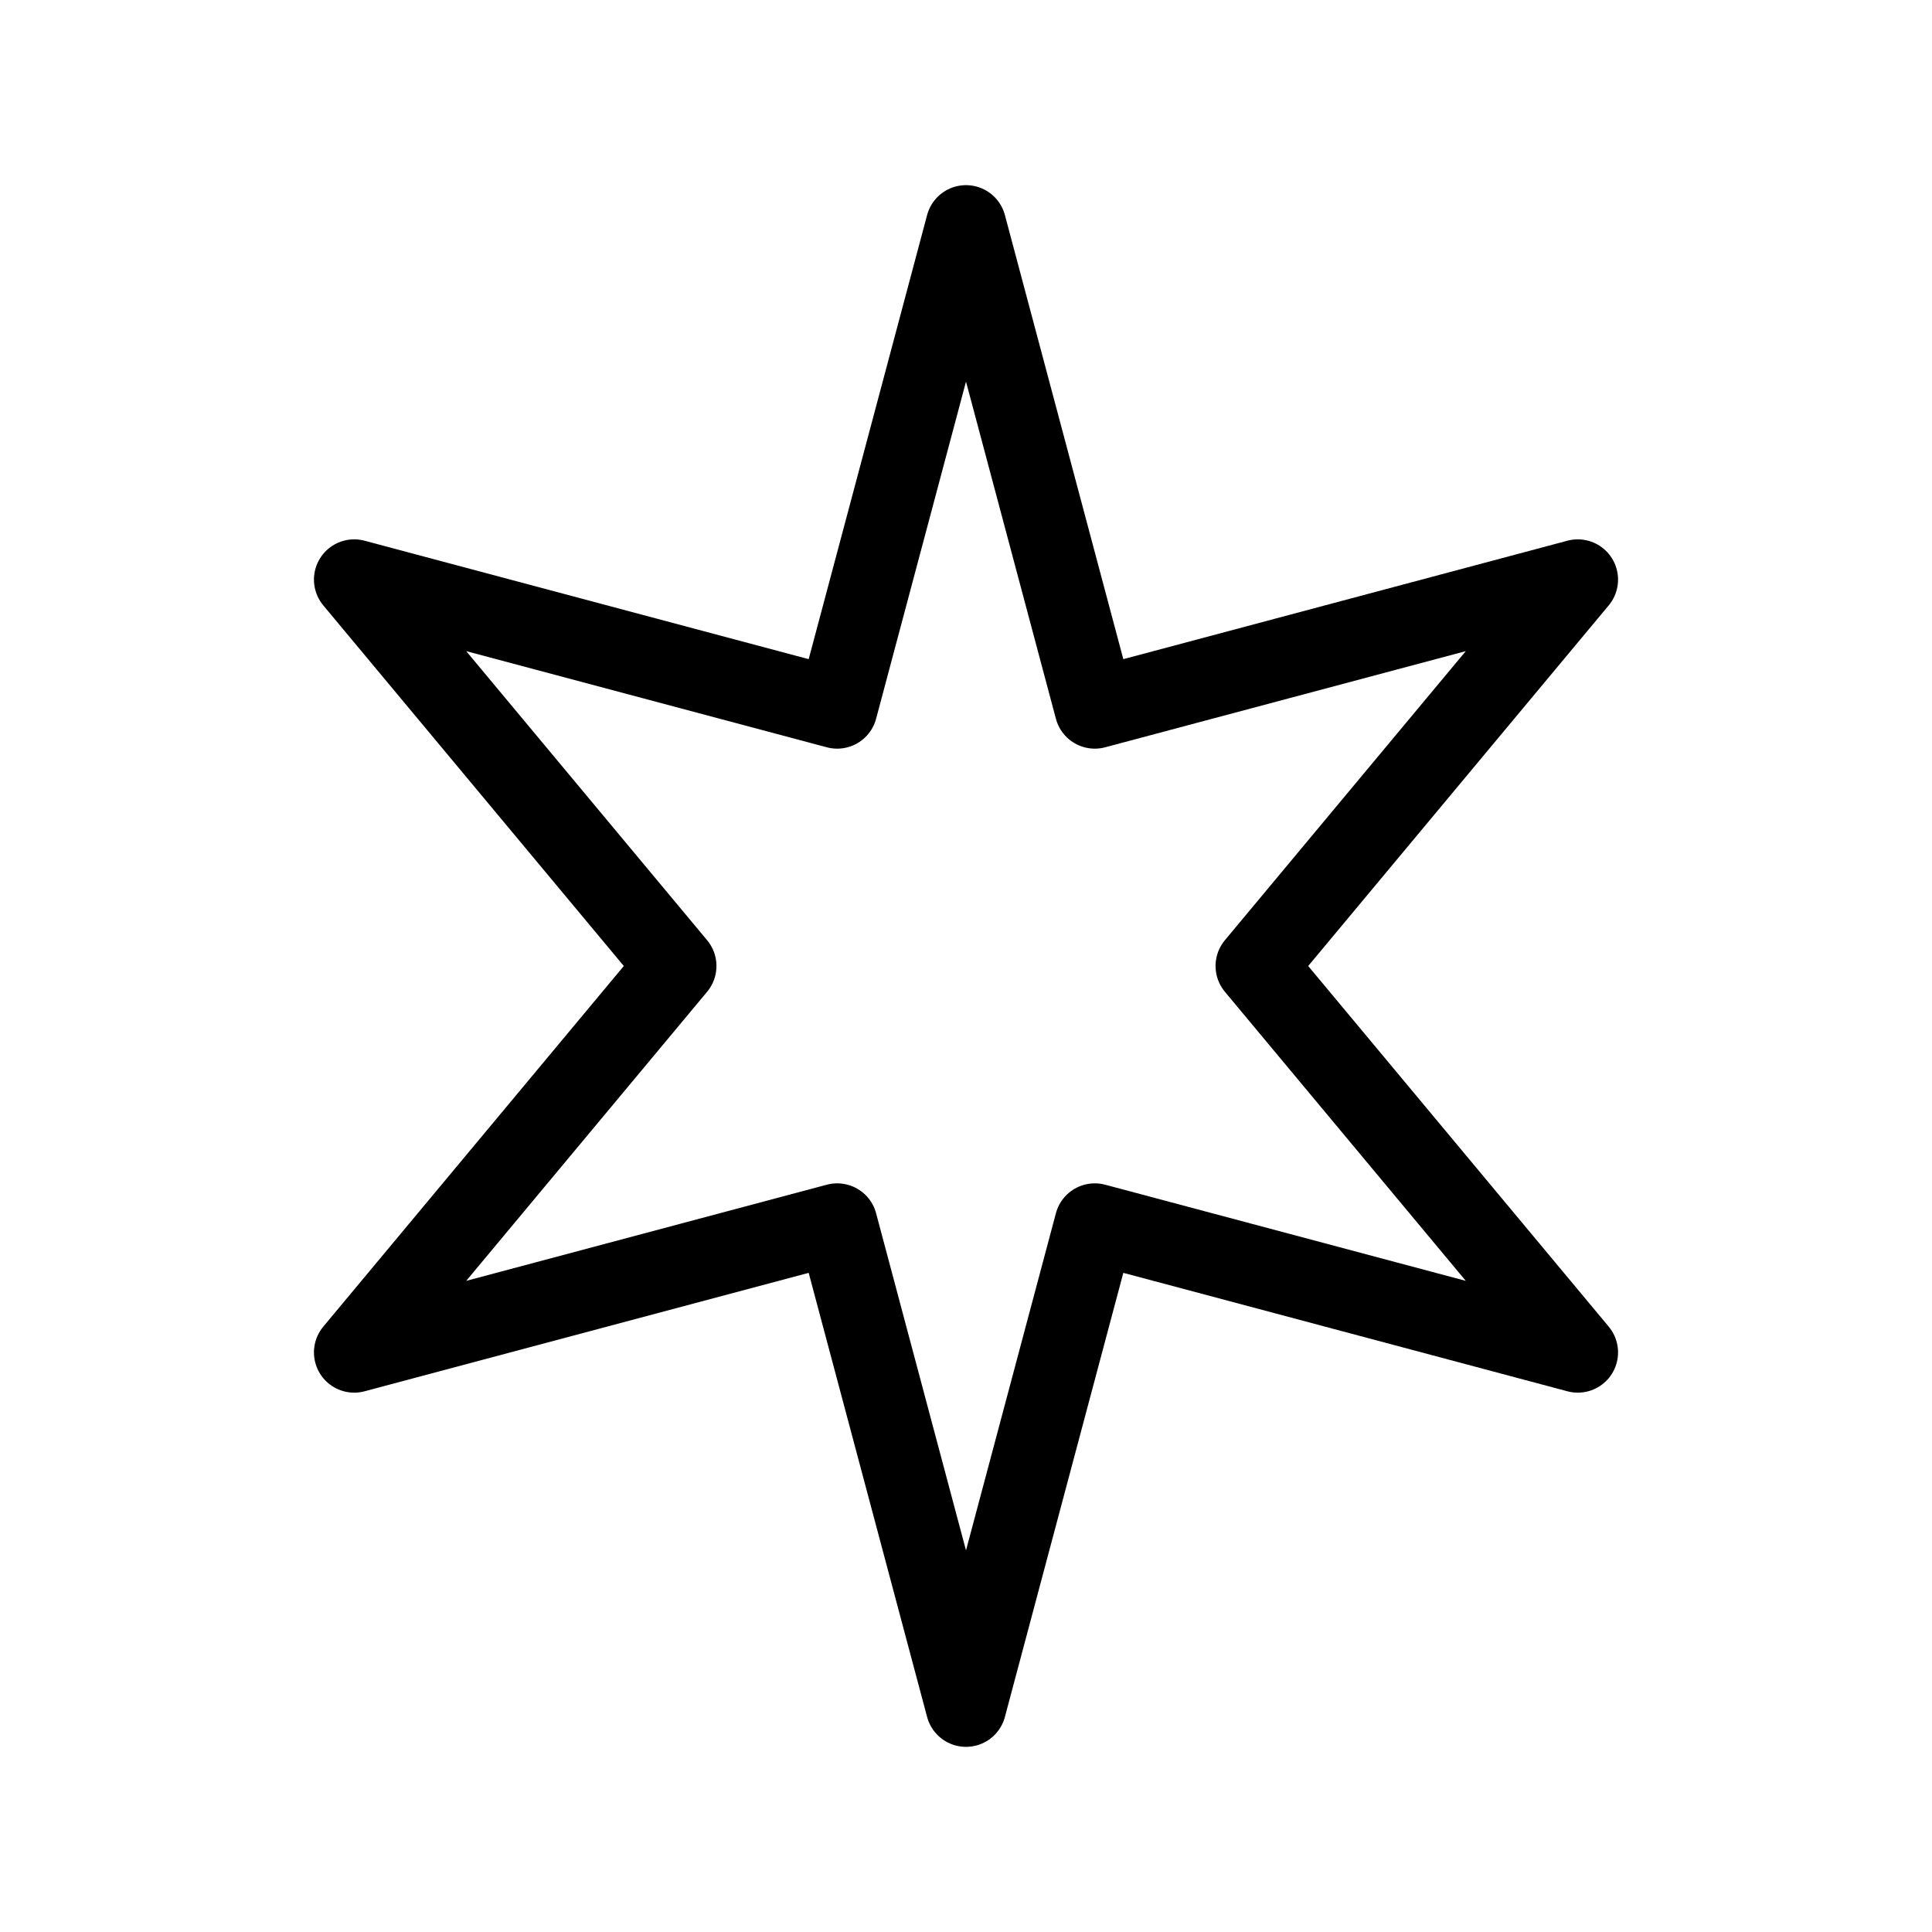 <svg xmlns="http://www.w3.org/2000/svg" width="240" height="240" viewBox="0 0 240 240" fill="none">
<defs>

</defs>
<rect width="240" height="240" fill="none"/>

<path d="M120 28 L136 88 L196 72 L156 120 L196 168 L136 152 L120 212 L104 152 L44 168 L84 120 L44 72 L104 88 Z" fill="none" stroke="currentColor" stroke-width="10" stroke-linejoin="round"/>

</svg>